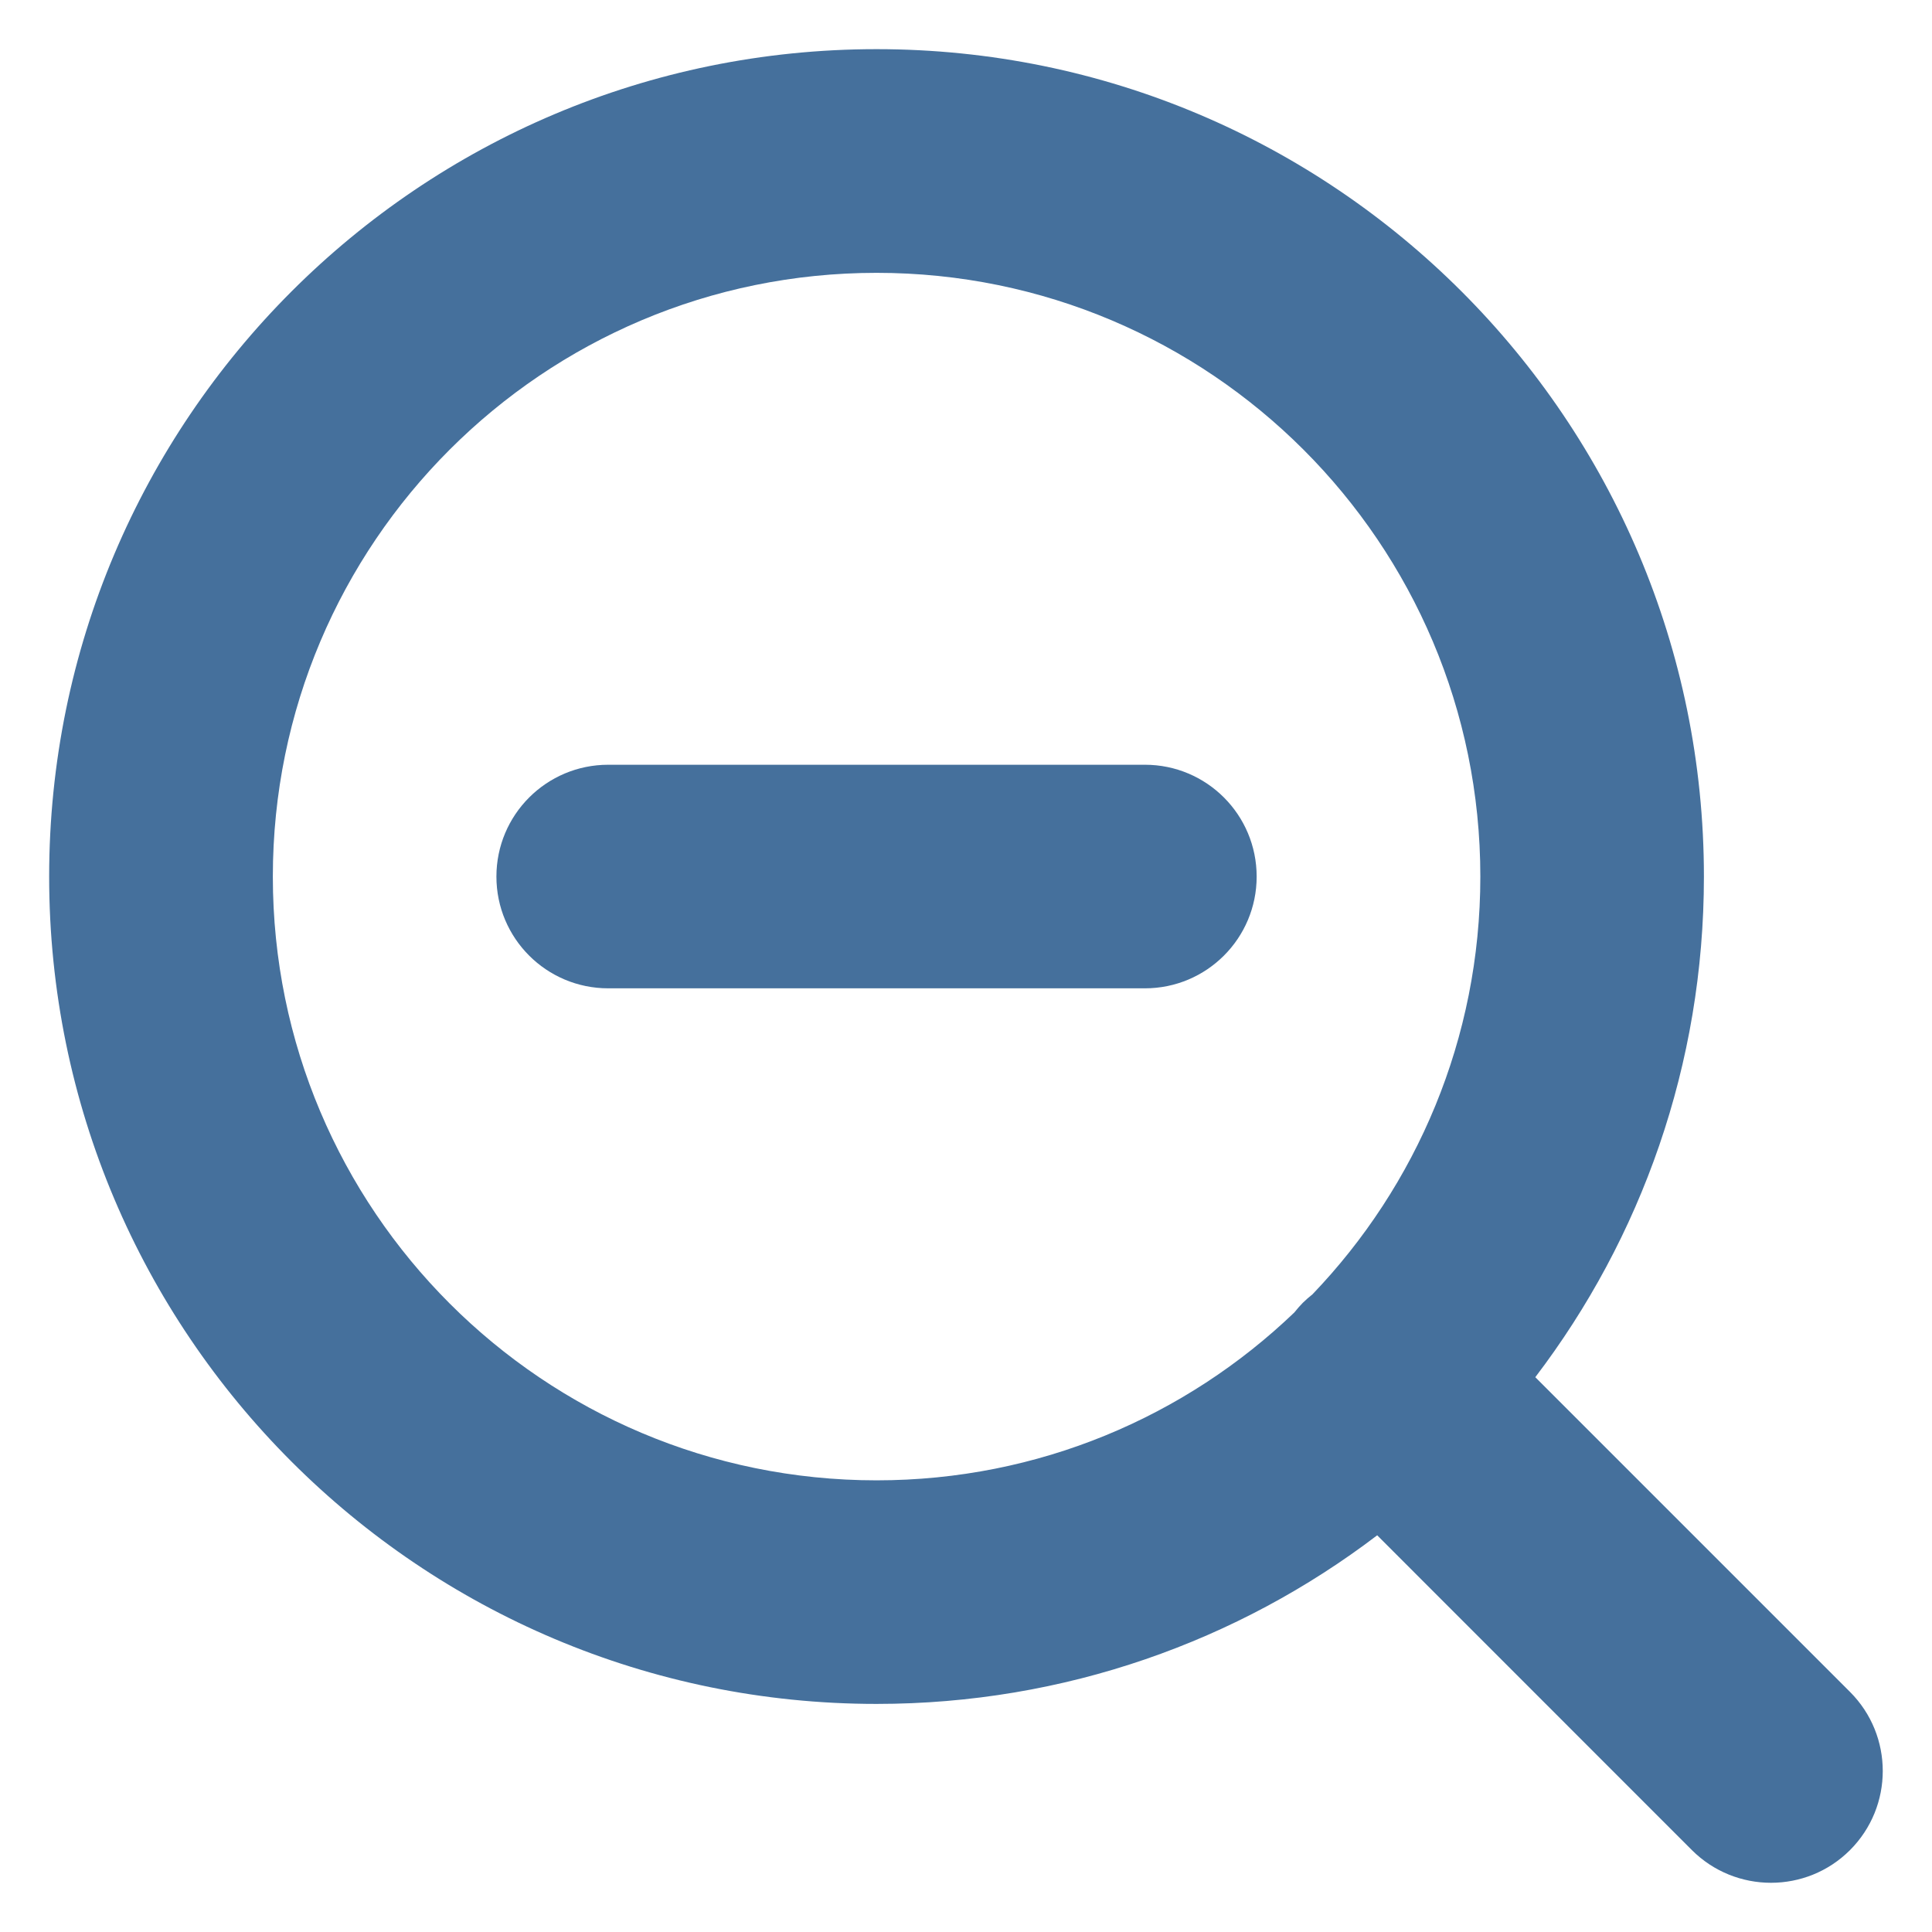 <svg width="18" height="18" viewBox="0 0 18 18" fill="none" xmlns="http://www.w3.org/2000/svg">
<path d="M5.667 7.125C5.091 7.125 4.625 7.591 4.625 8.167C4.625 8.742 5.091 9.208 5.667 9.208H10.667C11.242 9.208 11.708 8.742 11.708 8.167C11.708 7.591 11.242 7.125 10.667 7.125H5.667Z" fill="#45709C"/>
<path fill-rule="evenodd" clip-rule="evenodd" d="M8.167 0.458C3.909 0.458 0.458 3.909 0.458 8.167C0.458 12.424 3.909 15.875 8.167 15.875C9.919 15.875 11.536 15.29 12.831 14.304L15.763 17.237C16.17 17.643 16.83 17.643 17.236 17.237C17.643 16.83 17.643 16.17 17.236 15.763L14.304 12.831C15.29 11.536 15.875 9.919 15.875 8.167C15.875 3.909 12.424 0.458 8.167 0.458ZM2.542 8.167C2.542 5.06 5.06 2.542 8.167 2.542C11.273 2.542 13.792 5.06 13.792 8.167C13.792 9.677 13.197 11.048 12.228 12.059C12.197 12.083 12.167 12.11 12.138 12.138C12.11 12.167 12.083 12.197 12.059 12.228C11.048 13.197 9.677 13.792 8.167 13.792C5.06 13.792 2.542 11.273 2.542 8.167Z" fill="#45709C"/>
</svg>
